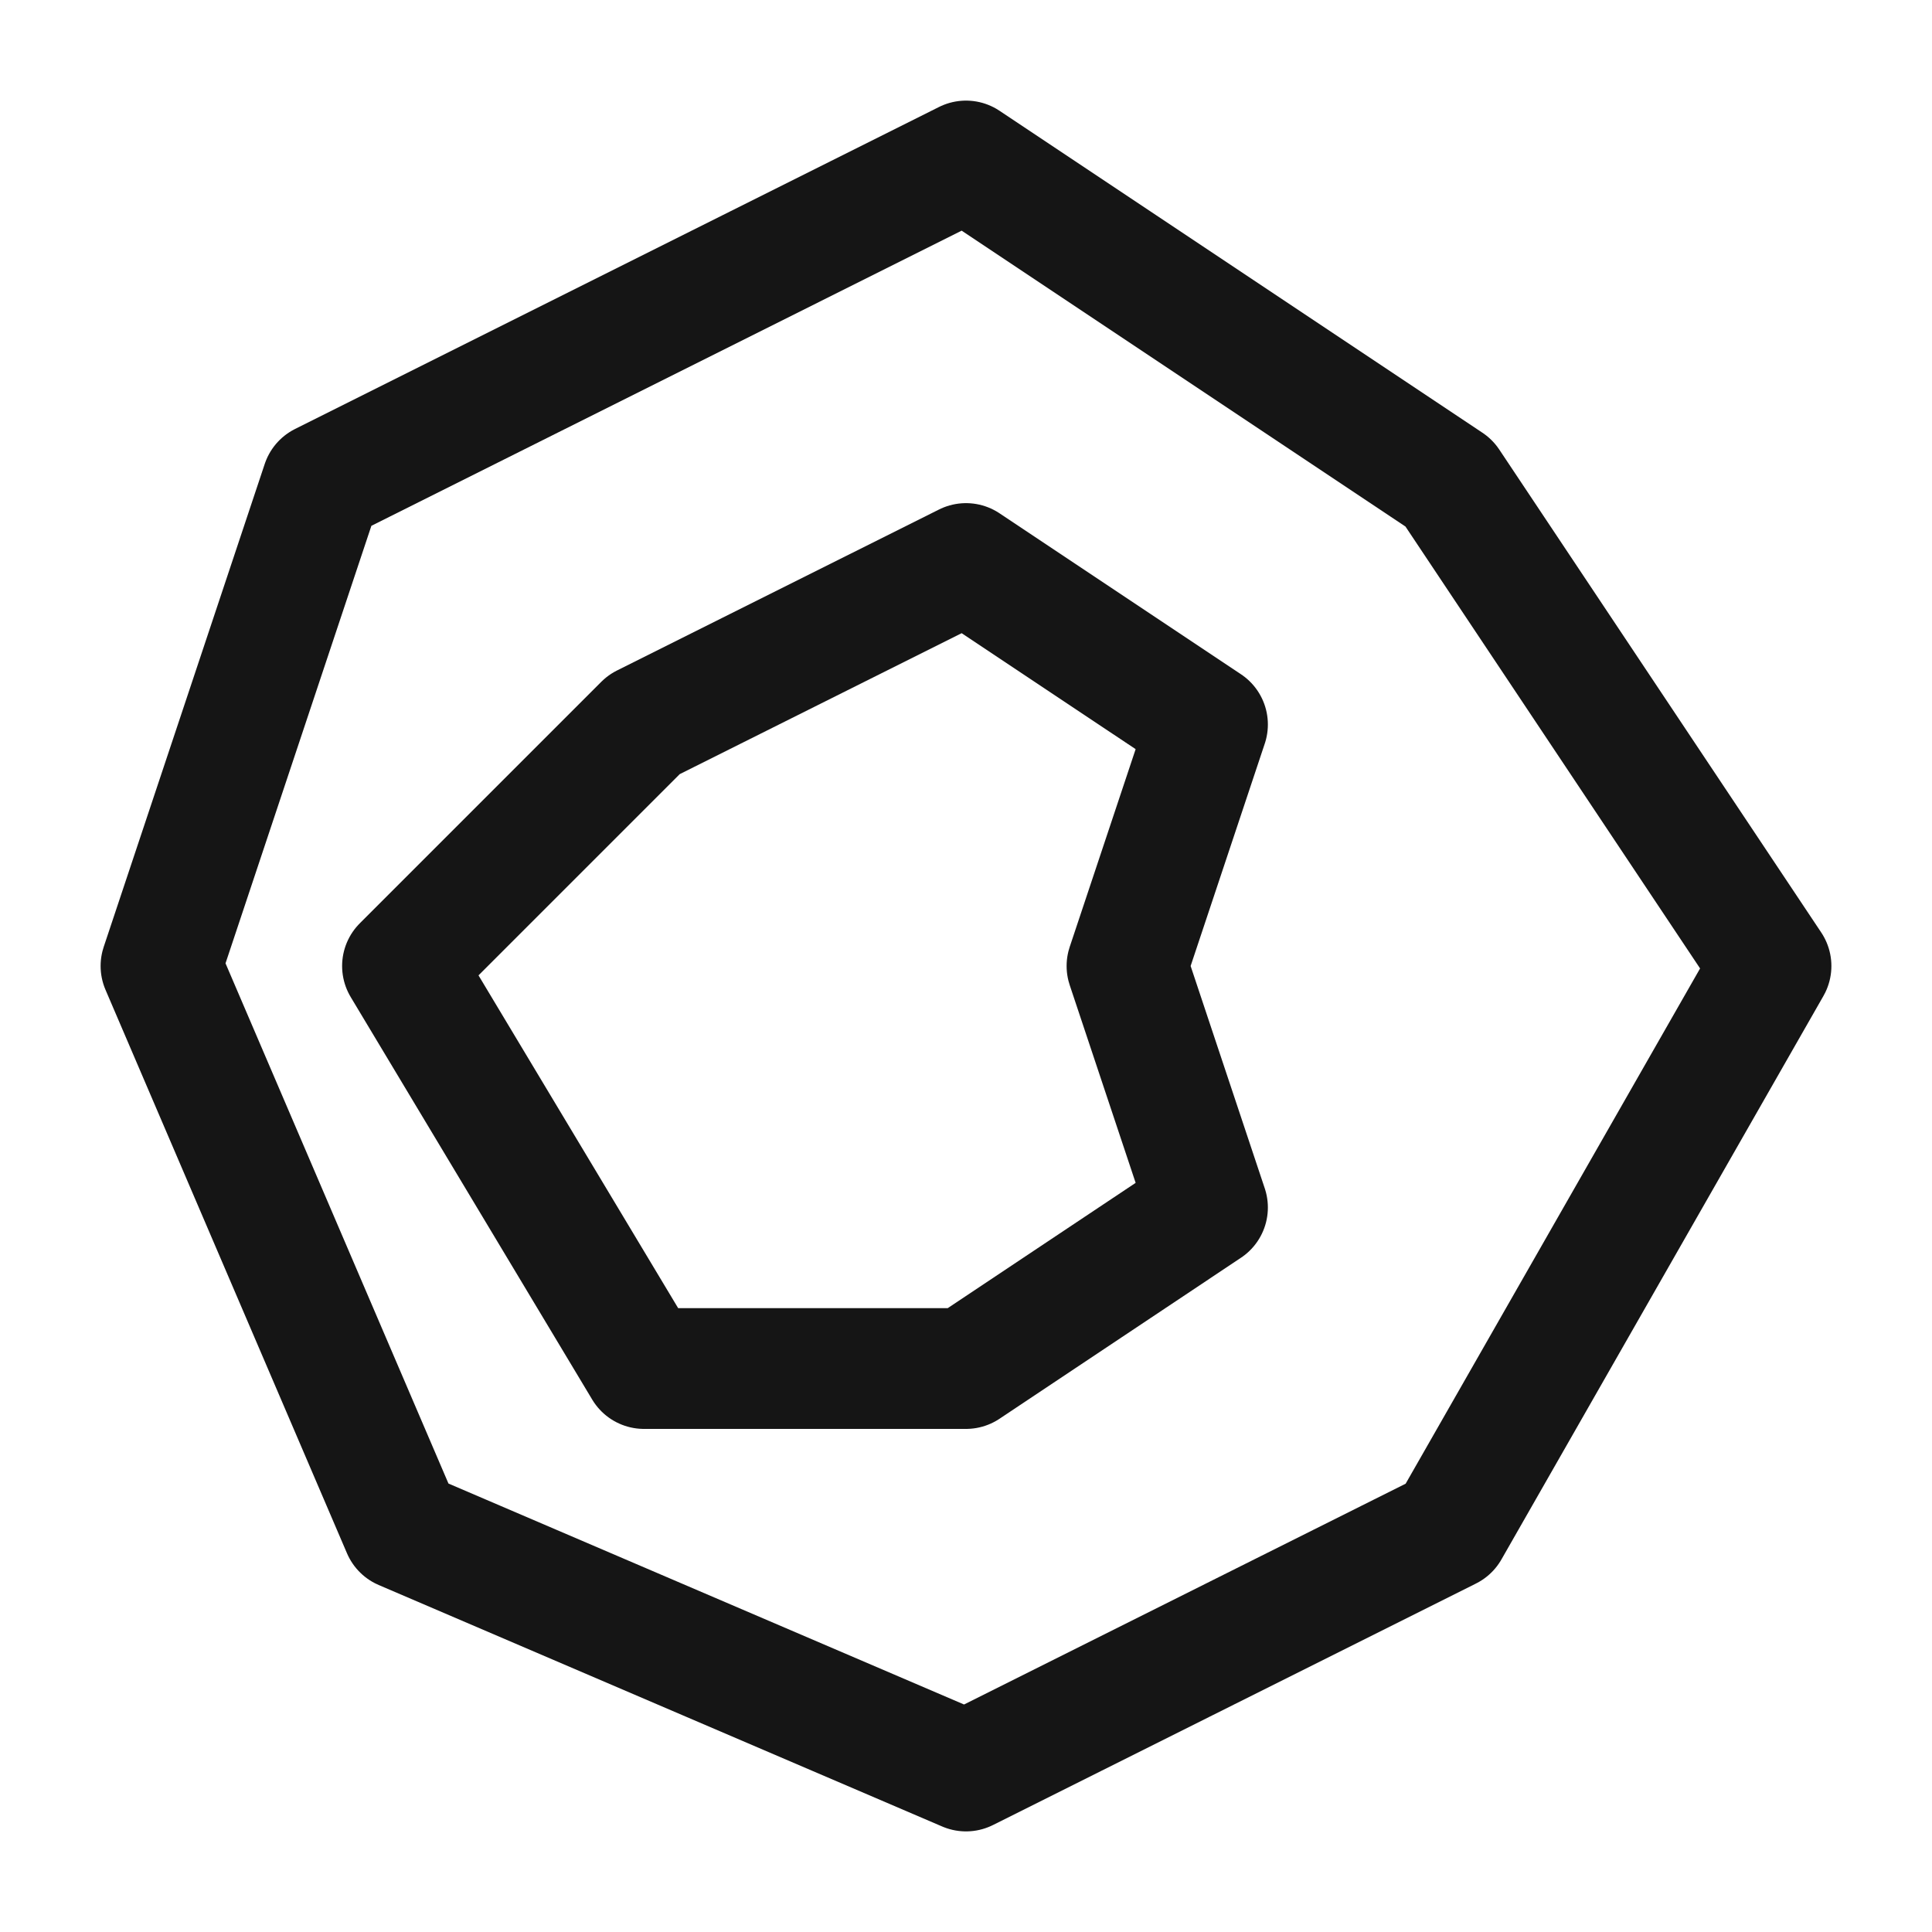 <svg width="40" height="40" viewBox="0 0 40 40" fill="none" xmlns="http://www.w3.org/2000/svg">
<path fill-rule="evenodd" clip-rule="evenodd" d="M20 3.333L30 10L36.667 20L30 31.667L20 36.667L8.333 31.667L3.333 20L6.667 10L20 3.333Z" stroke="#151515" stroke-width="2.5" stroke-linecap="round" stroke-linejoin="round"/>
<path fill-rule="evenodd" clip-rule="evenodd" d="M20 11.667L13.333 15L8.333 20L13.333 28.334H20L25 25L23.333 20L25 15L20 11.667Z" stroke="#151515" stroke-width="2.5" stroke-linecap="round" stroke-linejoin="round"/>
</svg>
